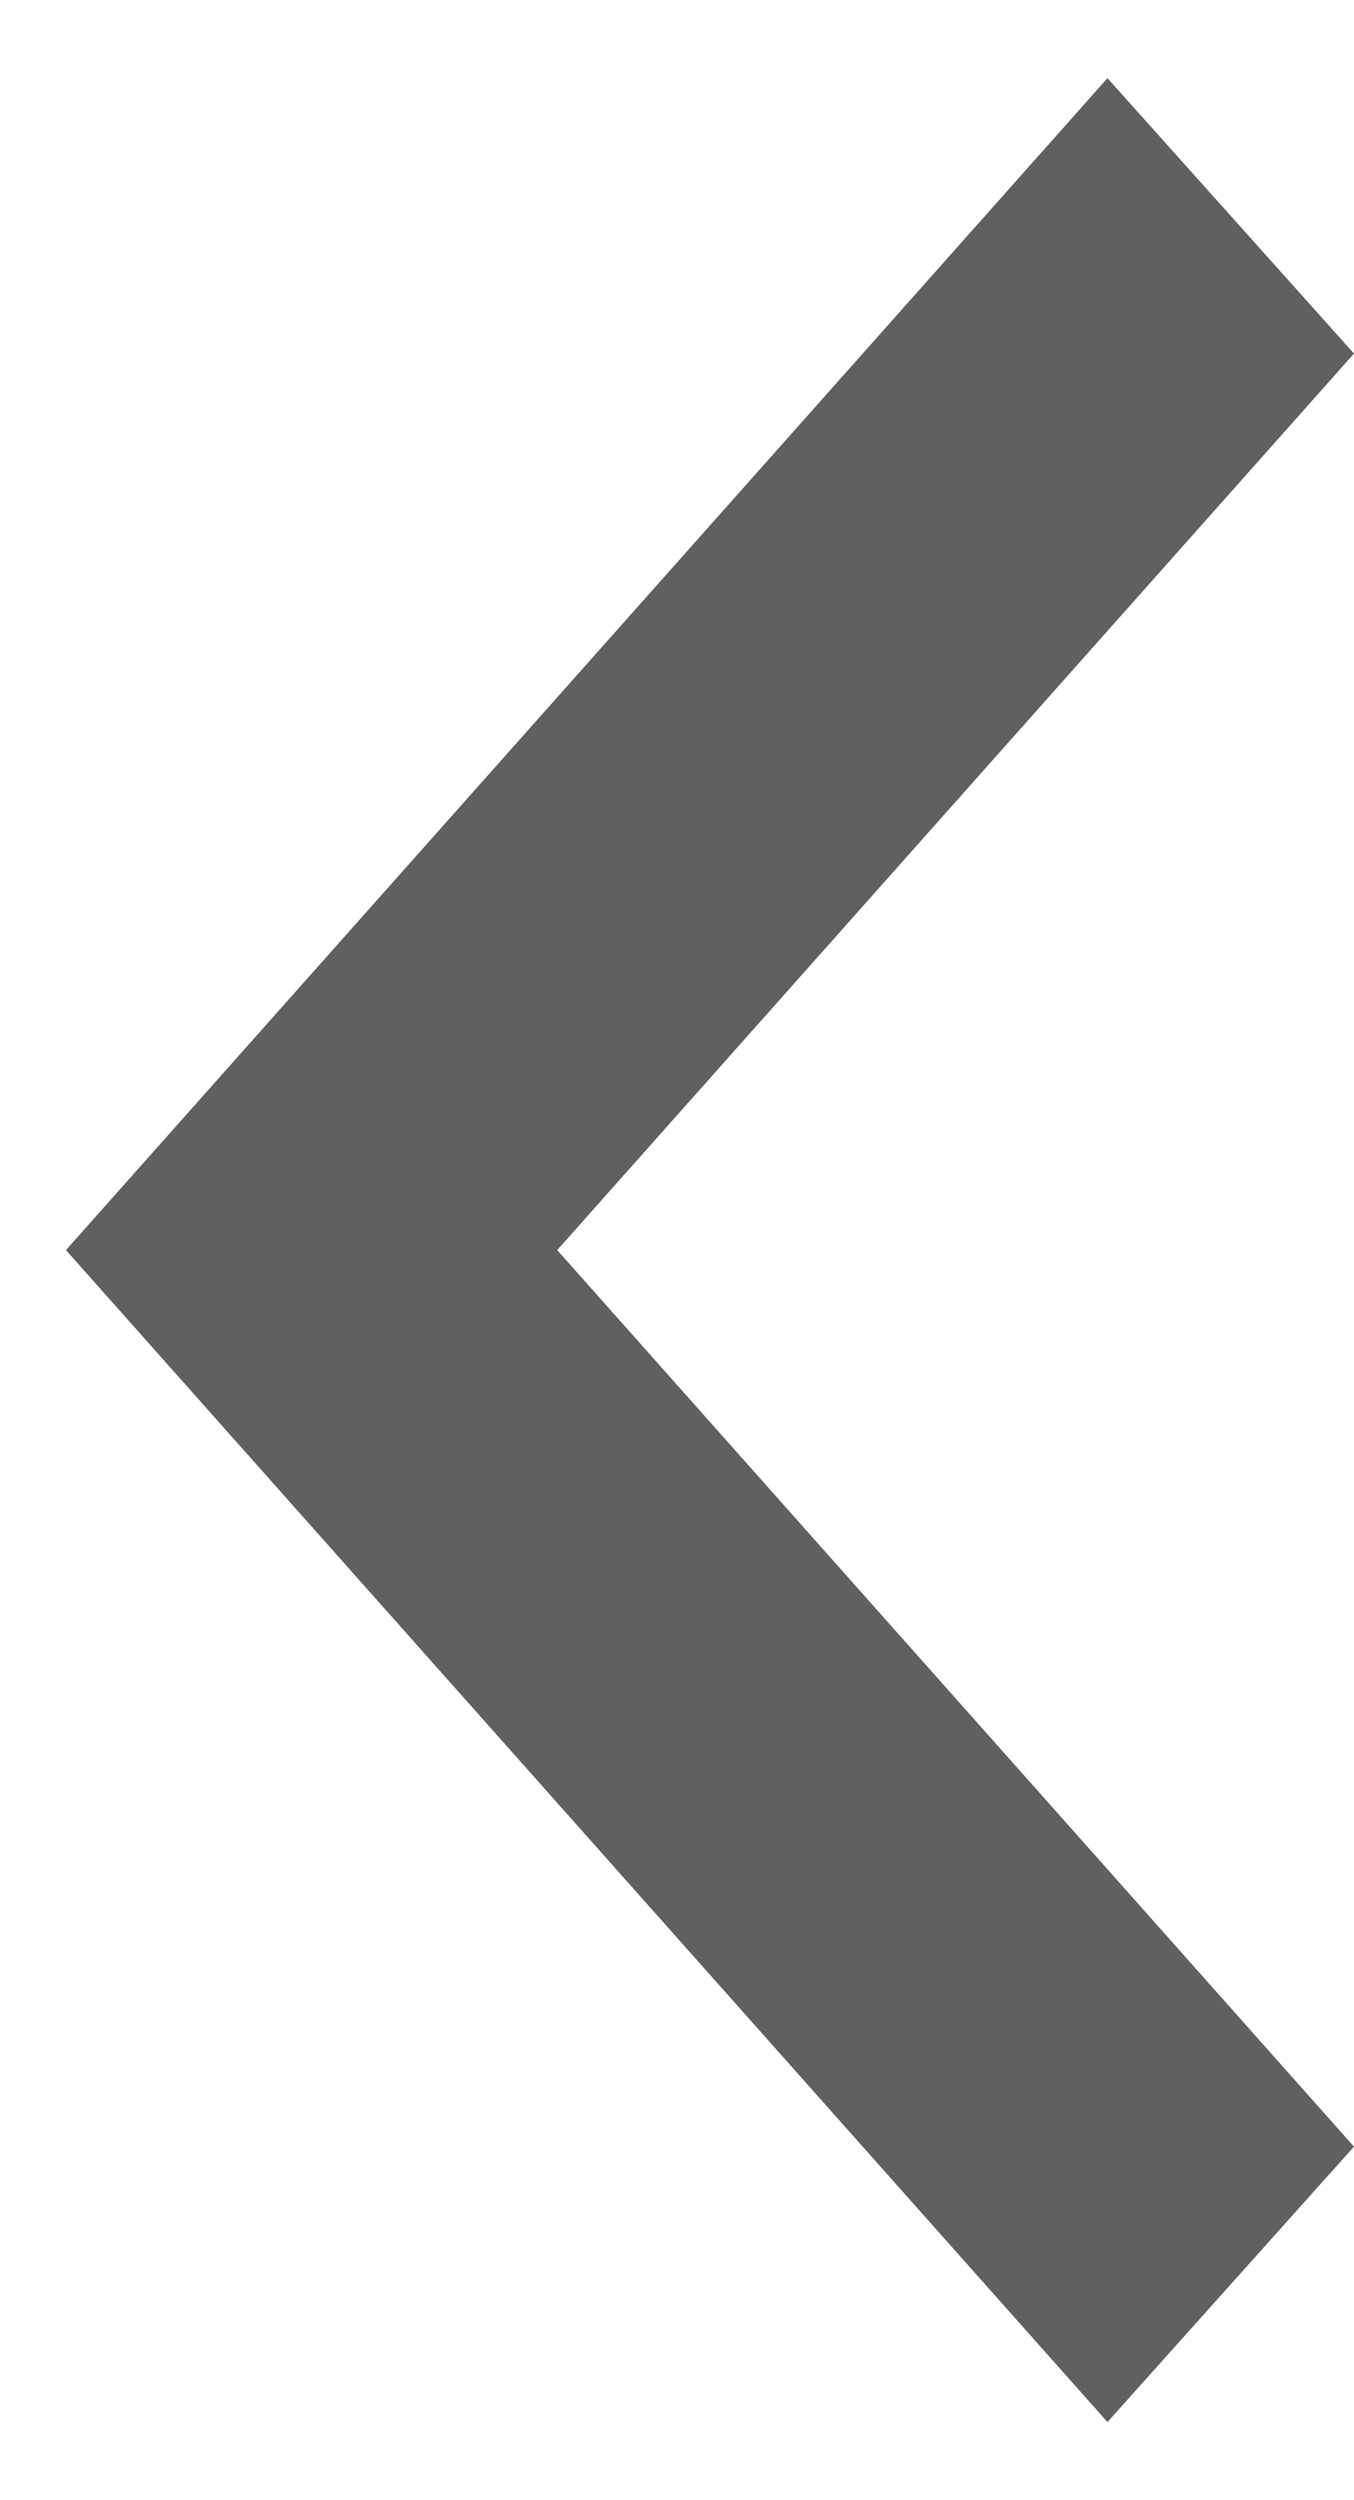 <svg width="13" height="24" viewBox="0 0 13 24" fill="none" xmlns="http://www.w3.org/2000/svg">
    <path d="M13 3.394L5.35 12L13 20.606L10.633 23.25L0.633 12L10.633 0.75L13 3.394Z" fill="#606060"/>
</svg>